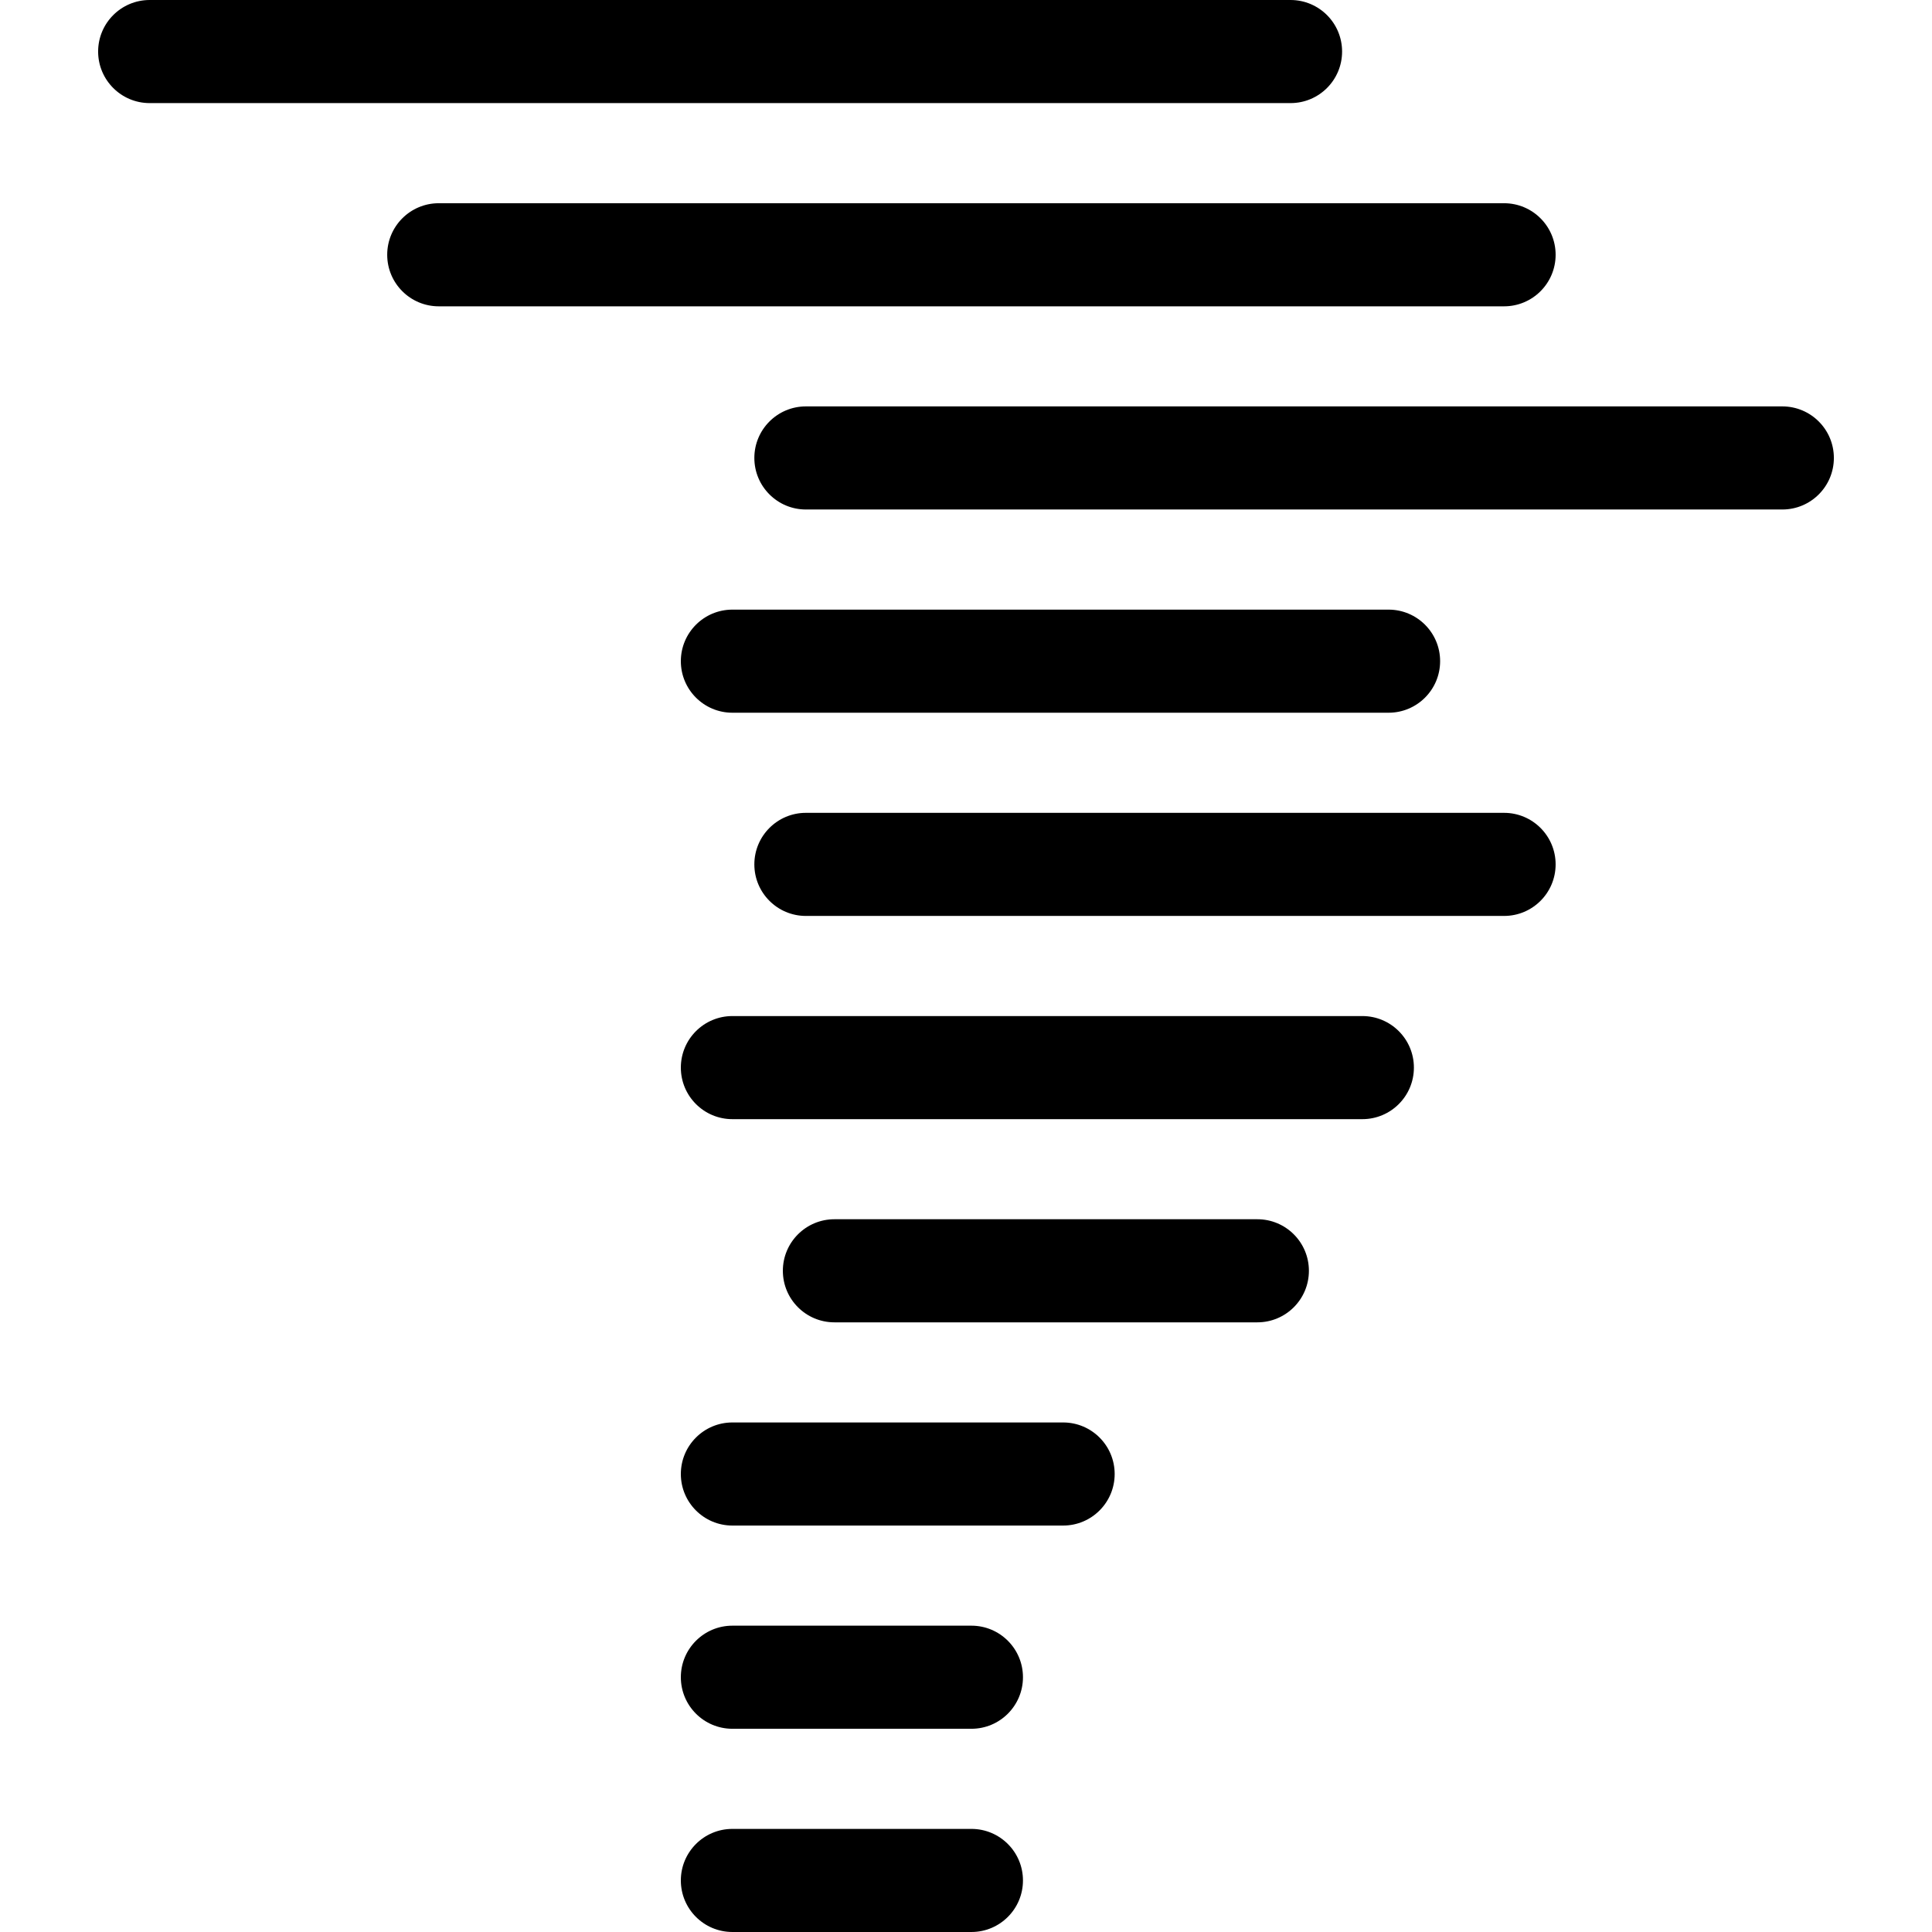 <?xml version="1.0" encoding="iso-8859-1"?>
<!-- Generator: Adobe Illustrator 19.0.0, SVG Export Plug-In . SVG Version: 6.00 Build 0)  -->
<svg version="1.1" id="Capa_1" xmlns="http://www.w3.org/2000/svg" xmlns:xlink="http://www.w3.org/1999/xlink" x="0px" y="0px"
	 viewBox="0 0 492.068 492.068" style="enable-background:new 0 0 492.068 492.068;" xml:space="preserve">
<g>
	<path d="M270.77,362.291h-84.234c-7.252,0-13.129,5.878-13.129,13.129c0,7.252,5.878,13.129,13.129,13.129h84.234
		c7.252,0,13.129-5.878,13.129-13.129C283.9,368.169,278.022,362.291,270.77,362.291z"/>
	<path d="M247.413,414.05h-60.878c-7.252,0-13.129,5.878-13.129,13.129c0,7.253,5.878,13.129,13.129,13.129h60.878
		c7.253,0,13.129-5.877,13.129-13.129C260.543,419.928,254.666,414.05,247.413,414.05z"/>
	<path d="M247.413,465.809h-60.878c-7.252,0-13.129,5.878-13.129,13.129c0,7.252,5.878,13.129,13.129,13.129h60.878
		c7.253,0,13.129-5.878,13.129-13.129C260.543,471.687,254.666,465.809,247.413,465.809z"/>
	<path d="M320.241,310.533H212.518c-7.253,0-13.129,5.877-13.129,13.129c0,7.252,5.877,13.129,13.129,13.129h107.722
		c7.253,0,13.129-5.878,13.129-13.129C333.37,316.41,327.494,310.533,320.241,310.533z"/>
	<path d="M346.982,258.784H186.536c-7.252,0-13.129,5.878-13.129,13.129c0,7.253,5.878,13.129,13.129,13.129h160.446
		c7.253,0,13.129-5.877,13.129-13.129C360.111,264.662,354.235,258.784,346.982,258.784z"/>
	<path d="M383.078,207.025H205.256c-7.253,0-13.129,5.878-13.129,13.129c0,7.252,5.877,13.129,13.129,13.129h177.822
		c7.252,0,13.129-5.878,13.129-13.129C396.208,212.903,390.33,207.025,383.078,207.025z"/>
	<path d="M186.536,181.526H353.66c7.252,0,13.129-5.878,13.129-13.129c0-7.253-5.878-13.129-13.129-13.129H186.536
		c-7.252,0-13.129,5.877-13.129,13.129C173.406,175.648,179.284,181.526,186.536,181.526z"/>
	<path d="M453.946,103.507h-248.69c-7.253,0-13.129,5.878-13.129,13.129c0,7.252,5.877,13.129,13.129,13.129h248.69
		c7.253,0,13.129-5.878,13.129-13.129C467.076,109.385,461.199,103.507,453.946,103.507z"/>
	<path d="M396.208,64.889c0-7.253-5.878-13.129-13.129-13.129H111.749c-7.252,0-13.129,5.877-13.129,13.129
		c0,7.252,5.878,13.129,13.129,13.129h271.329C390.33,78.018,396.208,72.141,396.208,64.889z"/>
	<path d="M341.822,13.129C341.822,5.878,335.946,0,328.693,0H38.122C30.87,0,24.993,5.878,24.993,13.129
		c0,7.253,5.877,13.129,13.129,13.129h290.571C335.946,26.259,341.822,20.382,341.822,13.129z"/>
</g>
<g>
</g>
<g>
</g>
<g>
</g>
<g>
</g>
<g>
</g>
<g>
</g>
<g>
</g>
<g>
</g>
<g>
</g>
<g>
</g>
<g>
</g>
<g>
</g>
<g>
</g>
<g>
</g>
<g>
</g>
</svg>
